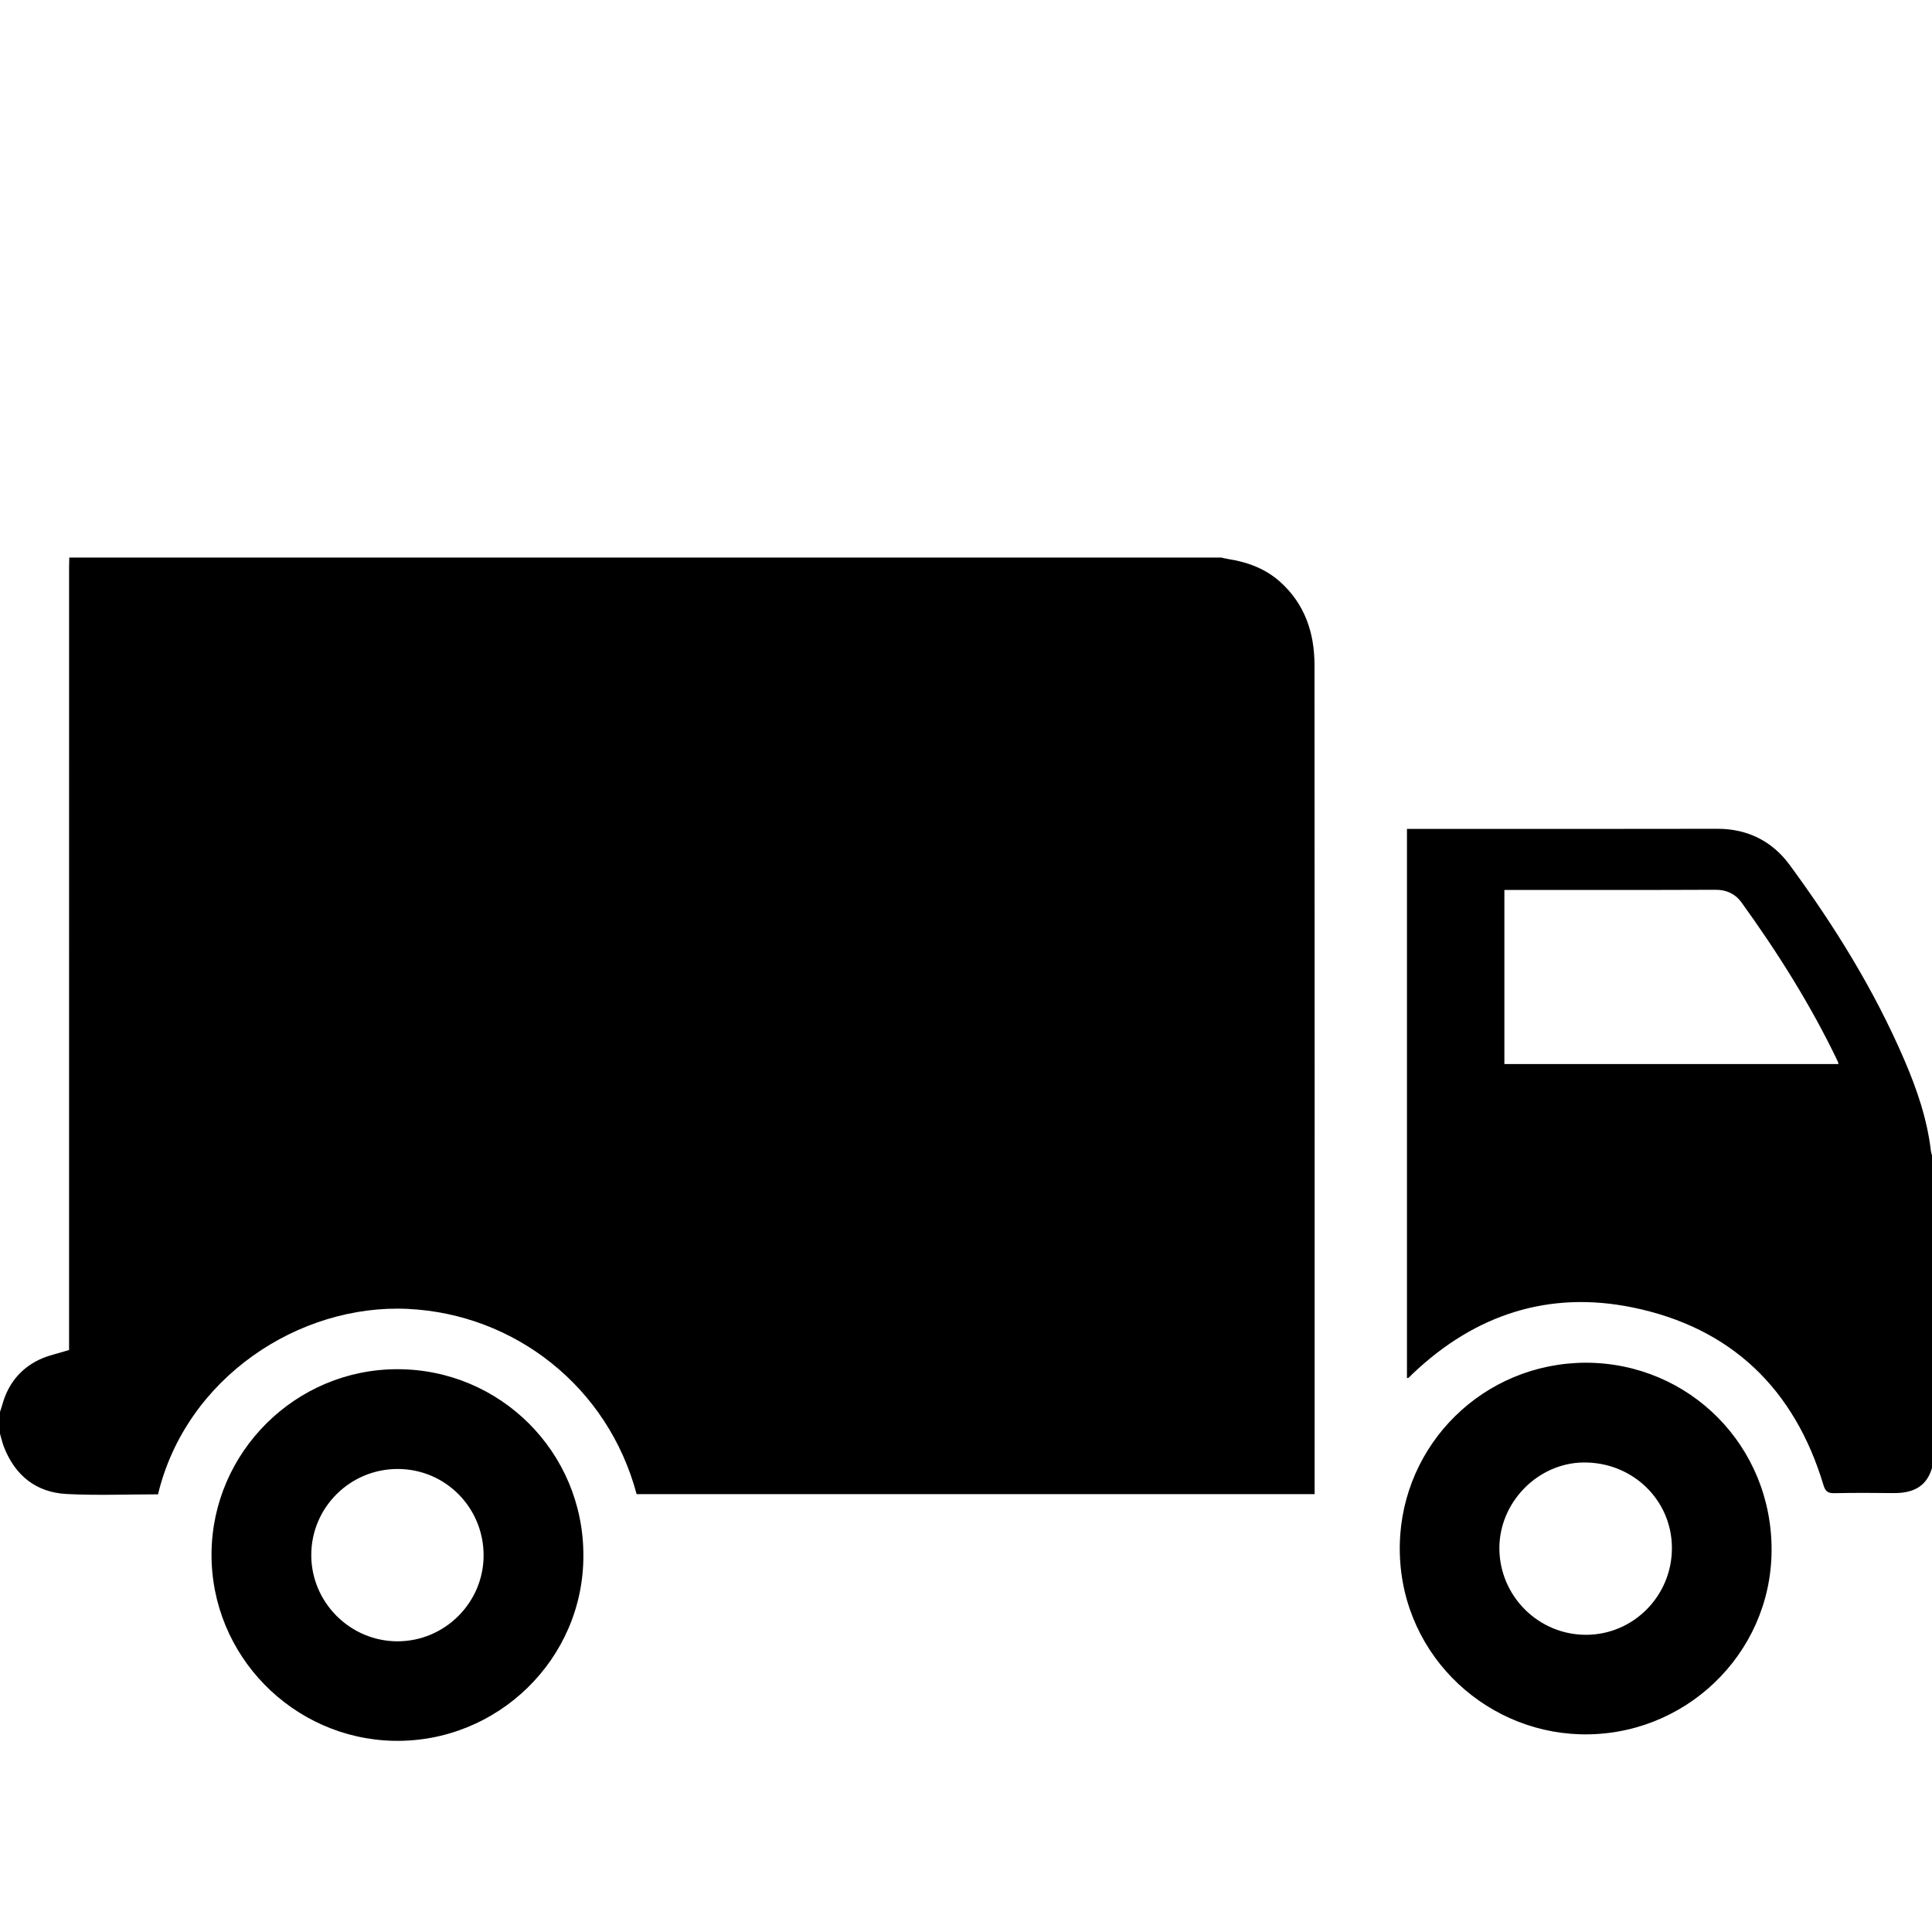 <?xml version="1.0" encoding="utf-8"?>
<!-- Generator: Adobe Illustrator 18.0.0, SVG Export Plug-In . SVG Version: 6.00 Build 0)  -->
<!DOCTYPE svg PUBLIC "-//W3C//DTD SVG 1.1//EN" "http://www.w3.org/Graphics/SVG/1.1/DTD/svg11.dtd">
<svg version="1.1" xmlns="http://www.w3.org/2000/svg" xmlns:xlink="http://www.w3.org/1999/xlink" x="0px" y="0px"
	 viewBox="0 0 14513.4 14513.4" enable-background="new 0 0 14513.4 14513.4" xml:space="preserve">
<g id="Helper">
</g>
<g id="Canvas">
	<g>
		<g>
			<path d="M9618.1,4372.3c-112.2-101.3-248.2-150.5-395.4-173.5c-16.6-2.7-33-7.1-49.4-10.6H520.4c-0.5,23.9-1.4,47.6-1.4,71.5
				c-0.1,1940.7-0.1,3881.3-0.1,5822.2v59.5c-81.1,25.7-157,40.3-224.6,72.7c-143.6,69.1-235.5,185.6-277.6,340.1
				c-4.8,17.7-11.1,35-16.8,52.5v163.4c10.1,34,17.5,68.9,30.5,101.7c84,213.2,241.3,339.1,469,351.3c228.7,12,458.6,2.5,687.6,2.5
				c210.9-877.6,1062-1431.7,1876.1-1393c801.8,38.1,1503.8,583.2,1719.2,1391.6h5093.3v-57.5c0-2057.6,0.8-4115.1-1-6172.6
				C9874.3,4754.6,9802.4,4538.4,9618.1,4372.3z M14505.2,8646.1c-28.1-240.2-105.9-466.2-200.8-686.7
				c-225.6-523.9-524.7-1005.9-861.5-1463.6c-128.8-175-313.5-270.1-540.7-269.8c-755,1.8-1510.1,0.7-2265.1,0.7h-67.8v4125.1
				c5.9-0.9,10.1,0,12.1-1.8c12.5-11.6,24.2-23.9,36.6-35.6c465.7-440.1,1018-621,1644.9-493
				c740.4,151.1,1217.6,610.5,1435.2,1334.7c15,50.4,36.1,61.7,83.6,60.8c146.3-3,292.5-2.7,438.8-0.7
				c140.6,1.8,250.1-40.8,293-188.8v-2347C14510.6,8669,14506.5,8657.7,14505.2,8646.1z M11301.1,7993.2V6685.3h62.2
				c508.2,0,1016.3,1.1,1524.6-1.2c83.4-0.4,149.3,32.5,193.7,94.1c273.7,379,522.4,773.8,724.4,1196.4c2.1,4.4,2.7,9.4,5.1,18.6
				H11301.1z M2985.6,10285.6c-765.9-0.3-1390.4,623.3-1396.6,1382.7c-6.2,768.2,612.3,1393.8,1369.5,1408.9
				c776.8,15.4,1427.1-613.2,1423.9-1394.7C4382.4,10909.4,3758.9,10285.7,2985.6,10285.6z M2987,12329.7
				c-356.2,0.4-648.8-291.8-648.7-648.1c0.1-357.2,291-646.6,649.4-646.5c357.9,0.2,645.2,289.4,645.2,649.4
				C3632.7,12038.9,3342,12329.2,2987,12329.7z M11913.7,10236.8c-771.8,2.3-1380.1,612.5-1398.1,1360.3
				c-19.2,794.7,612,1408.2,1351.6,1431c784.1,23.9,1435.6-599,1441.1-1377C13314,10864.5,12693.3,10238.6,11913.7,10236.8z
				 M11919,12280.8c-358.6,3-653.3-288.2-655.5-647.2c-2.2-347.6,289.1-644.9,634.2-647.3c365.9-2.5,659.2,280.2,661.9,638.6
				C12562.3,11983.9,12274.9,12278.2,11919,12280.8z"/>
		</g>
	</g>
</g>
</svg>
